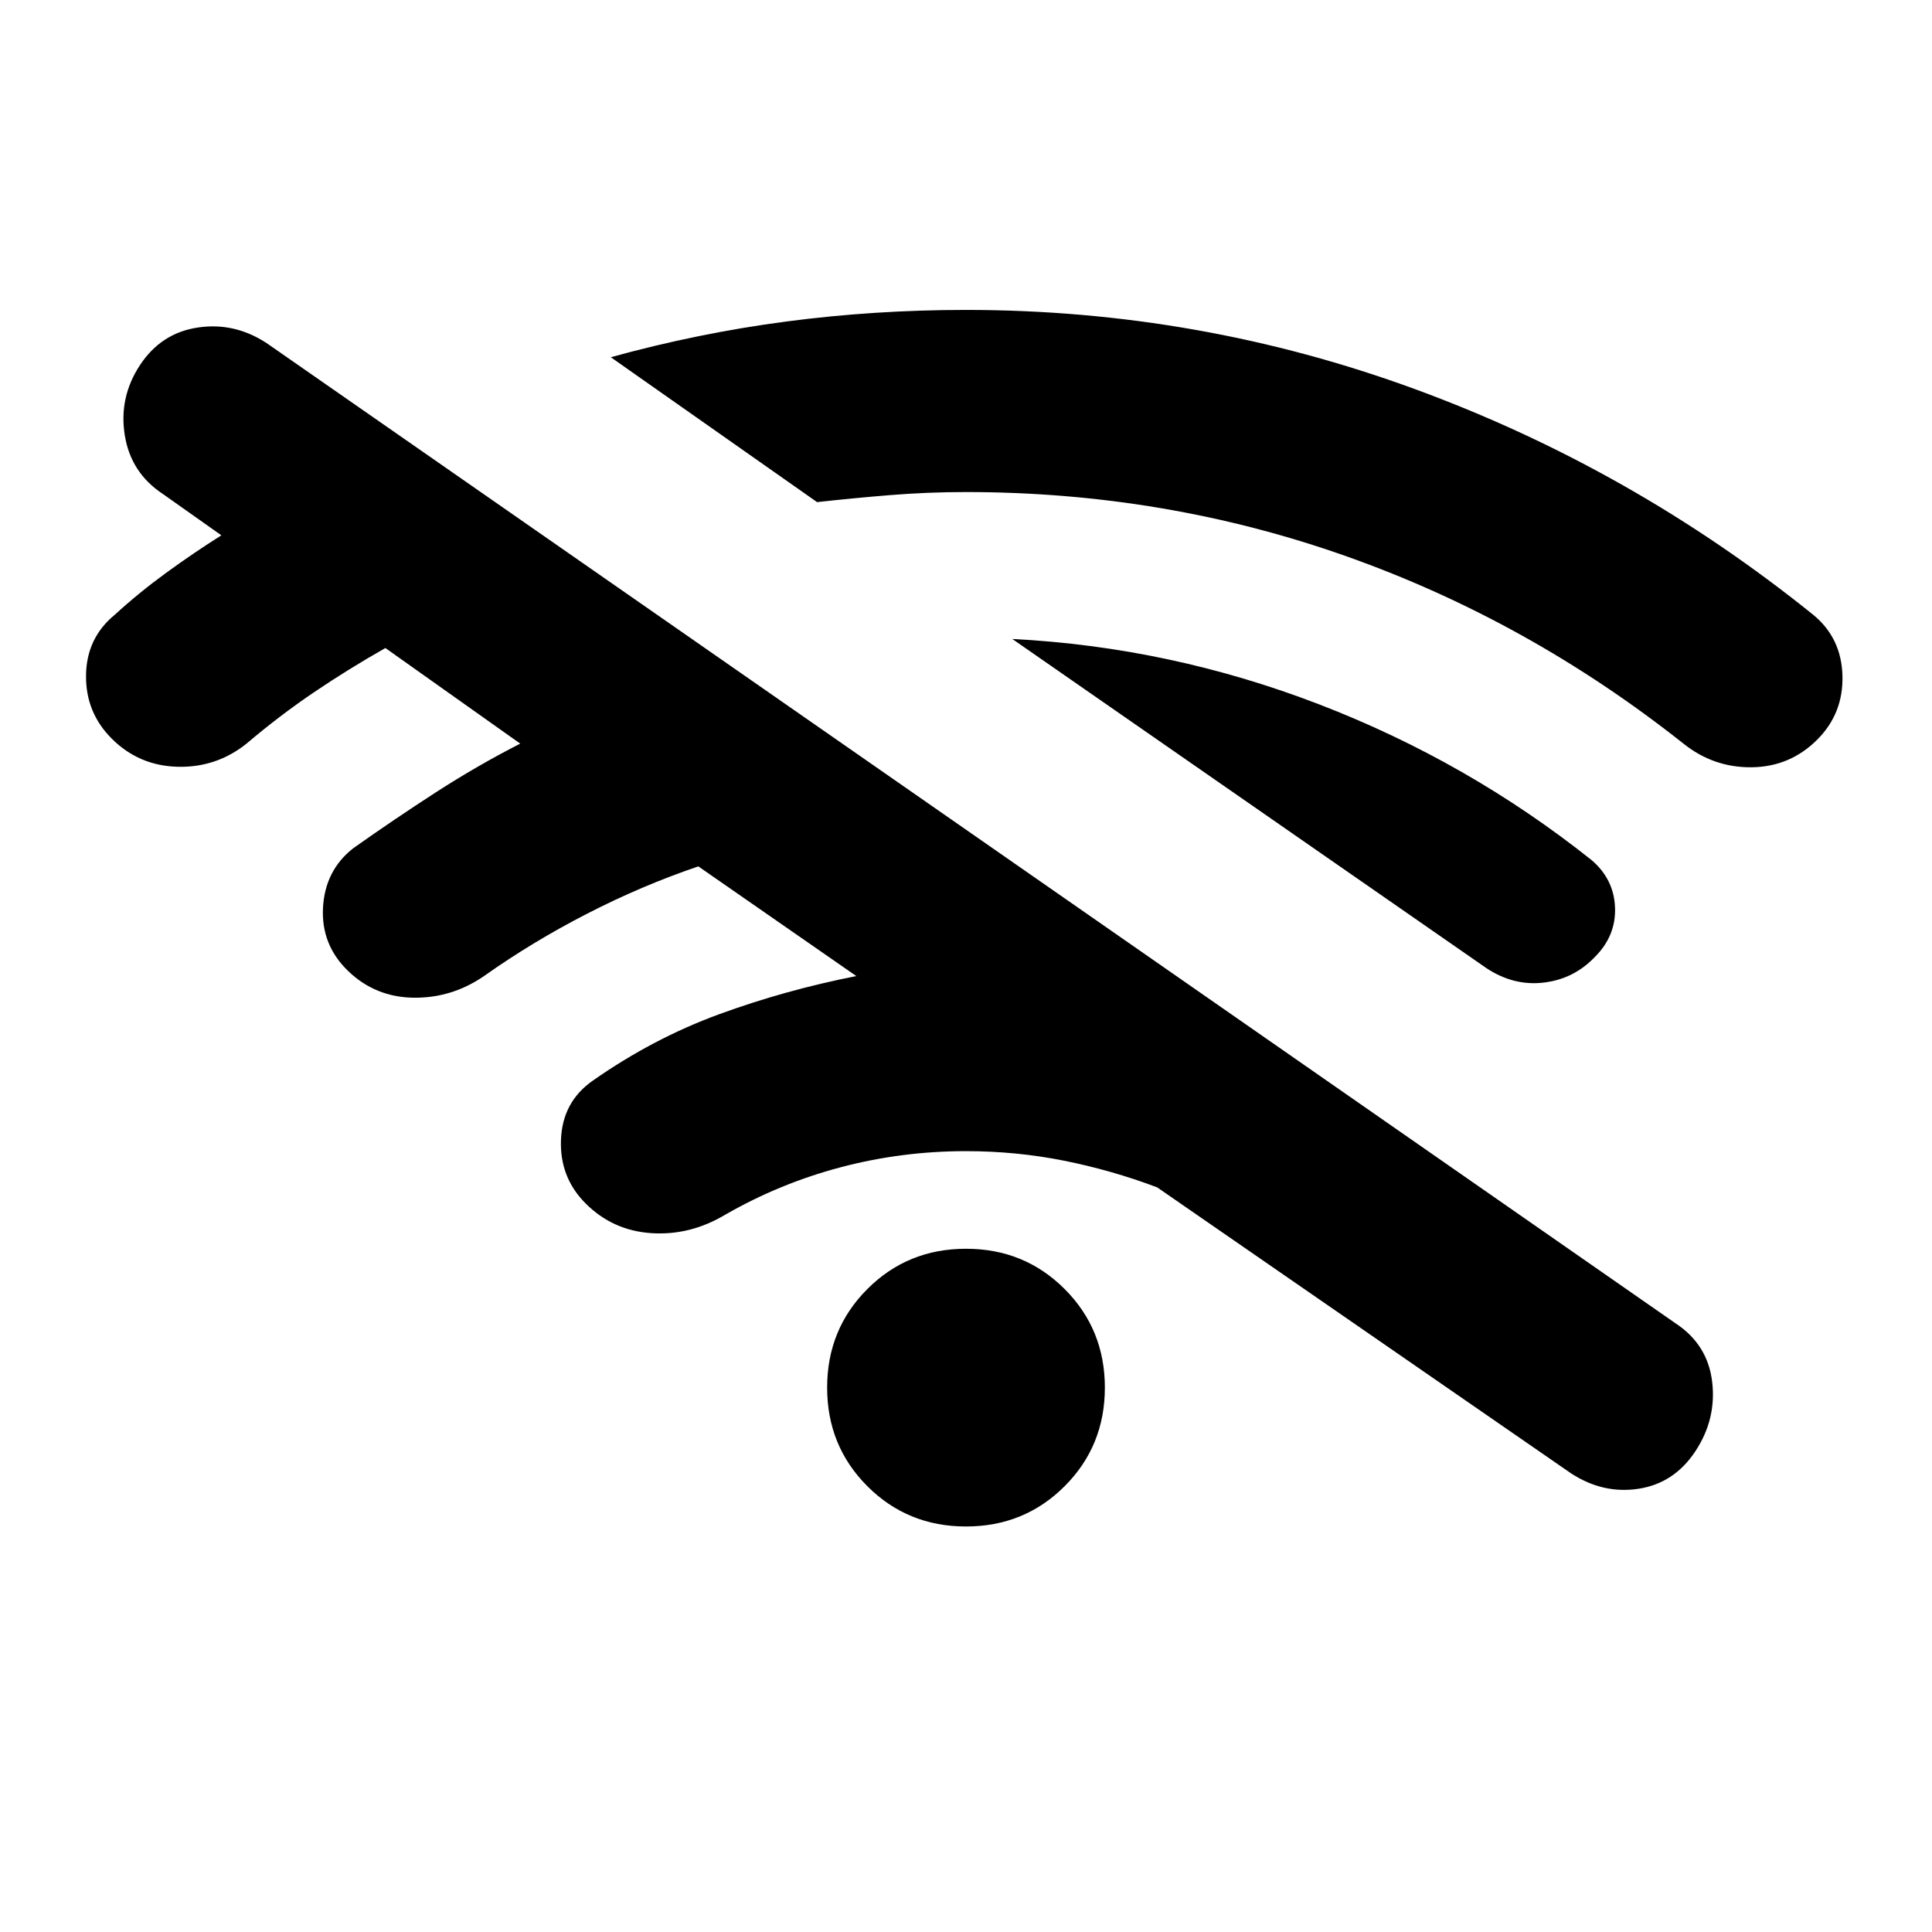 <svg xmlns="http://www.w3.org/2000/svg" height="20" viewBox="0 -960 960 960" width="20"><path d="M780.5-228 575-370q-22.5-8.5-46.25-13.25T480-388q-32 0-62.25 8t-57.25 23.5q-17.5 10.5-36.75 9.25T291-362q-13-13-12.25-31.75T294.5-423q30-21 62.75-33t68.25-19L347-529.5q-28 9.5-55.25 23.5t-51.25 31q-16 11-35 10.75T173-477.5q-13.5-13-12.5-31.5t15-29.5q20.5-14.5 41-27.75t42-24.25l-67-47.5Q173-627.5 156-616t-33.5 25.5q-15 12-34.25 11.5T55.5-593q-13-13-12.75-31.5t14.25-30q12-11 25.75-21T110-694l-29-20.5Q65-725 62-743.75t7.5-34.75q10.5-16 28.75-18.75t34.25 7.75l700 487q16 10.5 18.25 29T842.5-239q-10.5 16-28.25 18.75T780.5-228ZM480-201.5q-29 0-49-20t-20-49q0-29 20-49t49-20q29 0 49 20t20 49q0 29-20 49t-49 20Zm-74-509-102.5-72q43.5-12 87.25-17.75T480-806q116 0 223.5 39.5t197.5 112q14 11.5 14.5 30.25T903-592.5q-13.5 13.5-32.5 13.75t-34-11.75q-77-61-167.25-93T480-715.5q-19 0-37.5 1.5t-36.5 3.5ZM738.5-479 503-642.5q78.5 4 152.5 32.5T791-532.5q11 9.5 11.5 23.5t-10 24.5q-10.5 11-25.5 12.75T738.5-479Z"/></svg>